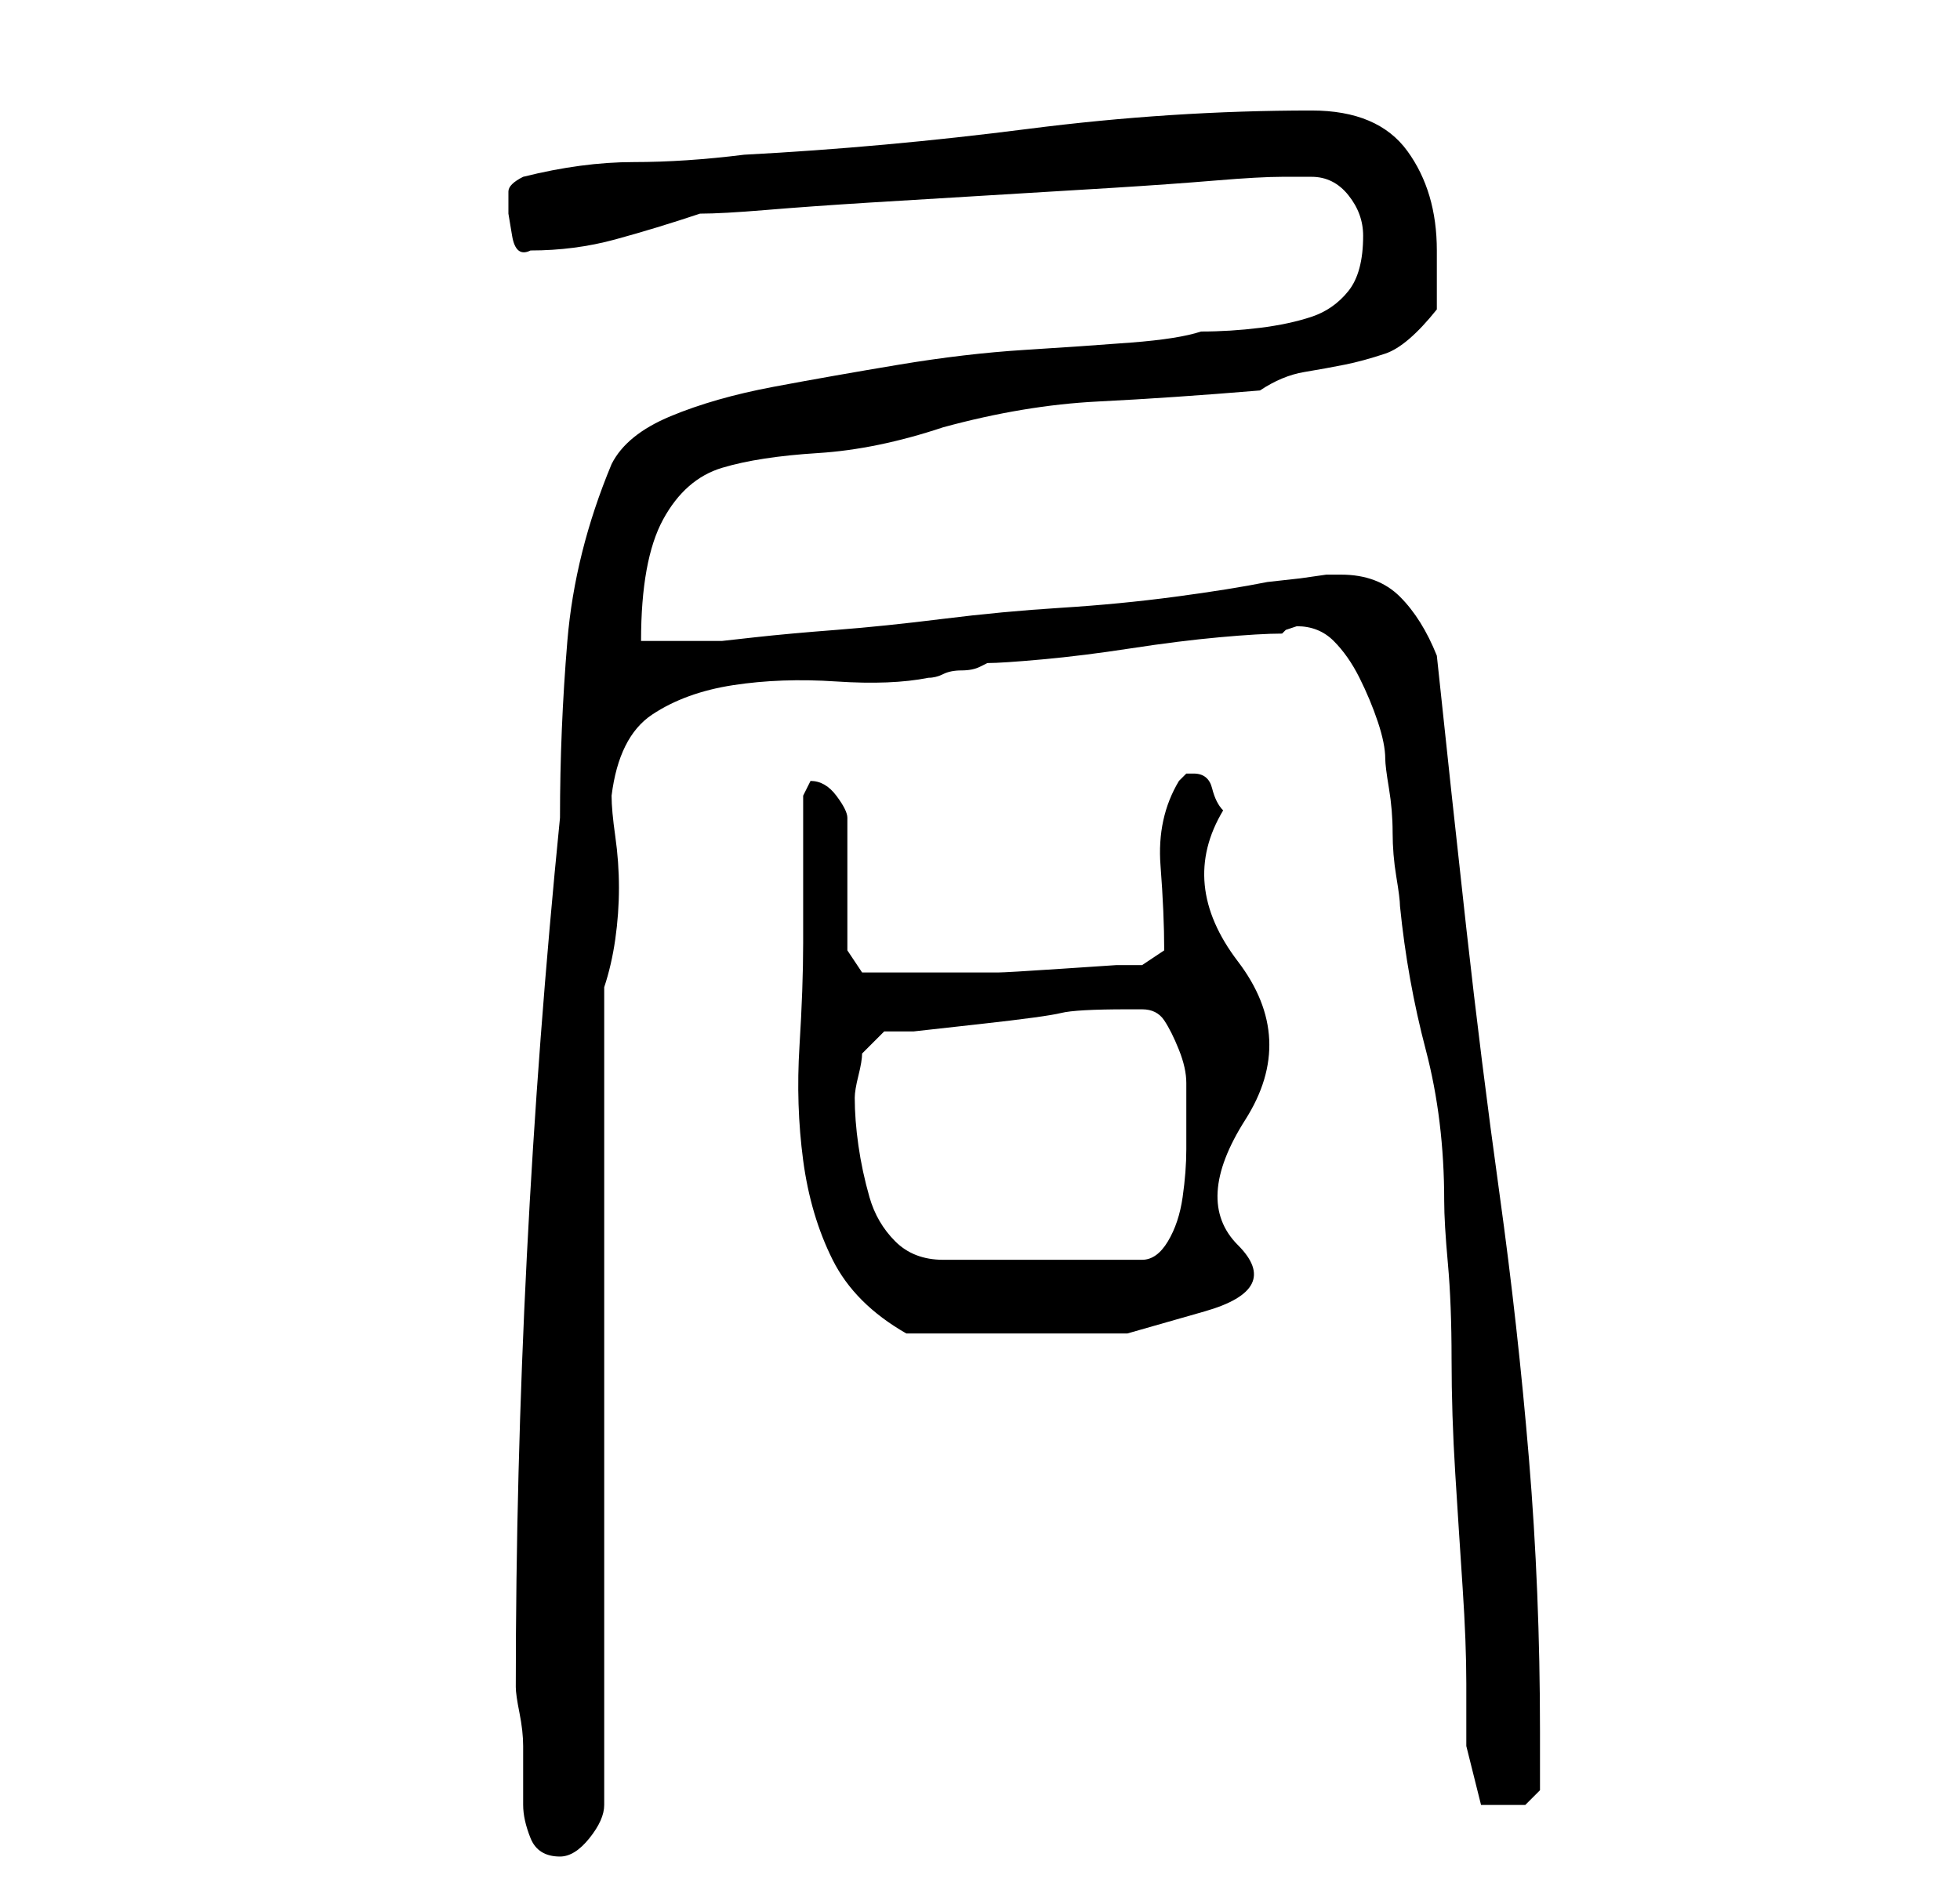 <?xml version="1.0" standalone="no"?>
<!DOCTYPE svg PUBLIC "-//W3C//DTD SVG 1.1//EN" "http://www.w3.org/Graphics/SVG/1.1/DTD/svg11.dtd" >
<svg xmlns="http://www.w3.org/2000/svg" xmlns:xlink="http://www.w3.org/1999/xlink" version="1.1" viewBox="-10 0 266 256">
   <path fill="currentColor"
d="M61 245q0 2 1 4.5t4 2.5q2 0 4 -2.5t2 -4.5v-111q1 -3 1.5 -6.5t0.5 -7t-0.5 -7t-0.5 -5.5q1 -8 5.5 -11t11 -4t14 -0.5t12.5 -0.5q1 0 2 -0.5t2.5 -0.5t2.5 -0.5l1 -0.5q2 0 7.5 -0.5t12 -1.5t12 -1.5t8.5 -0.5l0.5 -0.5t1.5 -0.5q3 0 5 2t3.5 5t2.5 6t1 5q0 1 0.5 4
t0.5 6t0.5 6t0.5 4q1 10 3.5 19.5t2.5 20.5q0 3 0.5 8.5t0.5 13t0.5 15.5t1 15.5t0.5 13v8.5l2 8h1h2h3t2 -2v-8q0 -19 -1.5 -37t-4 -36t-4.5 -36t-4 -37q-2 -5 -5 -8t-8 -3h-2l-3.5 0.5t-4.5 0.5q-5 1 -12.5 2t-15.5 1.5t-16 1.5t-14.5 1.5t-11 1l-4.5 0.5h-11
q0 -11 3 -16.5t8 -7t13 -2t17 -3.5q11 -3 21 -3.5t22 -1.5q3 -2 6 -2.5t5.5 -1t5.5 -1.5t7 -6v-8q0 -8 -4 -13.5t-13 -5.5q-19 0 -38.5 2.5t-38.5 3.5q-8 1 -15 1t-15 2q-2 1 -2 2v3t0.5 3t2.5 2q6 0 11.5 -1.5t11.5 -3.5q3 0 9 -0.5t14 -1t16.5 -1t16.5 -1t14 -1t9 -0.5h4
q3 0 5 2.5t2 5.5q0 5 -2 7.5t-5 3.5t-7 1.5t-8 0.5q-3 1 -9.5 1.5t-14.5 1t-17 2t-17 3t-14 4t-8 6.5q-5 12 -6 24t-1 24q-3 30 -4.5 59.5t-1.5 58.5q0 1 0.5 3.5t0.5 4.5v5v3zM99 128q0 6 -0.5 14t0.5 15.5t4 13.5t10 10h3h4h3h3h17t10.5 -3t4.5 -9t1 -17t-1 -21.5
t-2 -20.5q-1 -1 -1.5 -3t-2.5 -2h-1l-0.5 0.5l-0.5 0.5q-3 5 -2.5 11.5t0.5 11.5l-3 2h-3.5t-7.5 0.5t-8.5 0.5h-7.5h-7h-4l-2 -3v-18q0 -1 -1.5 -3t-3.5 -2l-0.5 1l-0.5 1v4v6v6v4zM106 149q0 -1 0.5 -3t0.5 -3l3 -3h4t9 -1t11 -1.5t9 -0.5h2q2 0 3 1.5t2 4t1 4.5v4v5
q0 3 -0.5 6.5t-2 6t-3.5 2.5h-27q-4 0 -6.5 -2.5t-3.5 -6t-1.5 -7t-0.5 -6.5z" />
</svg>
